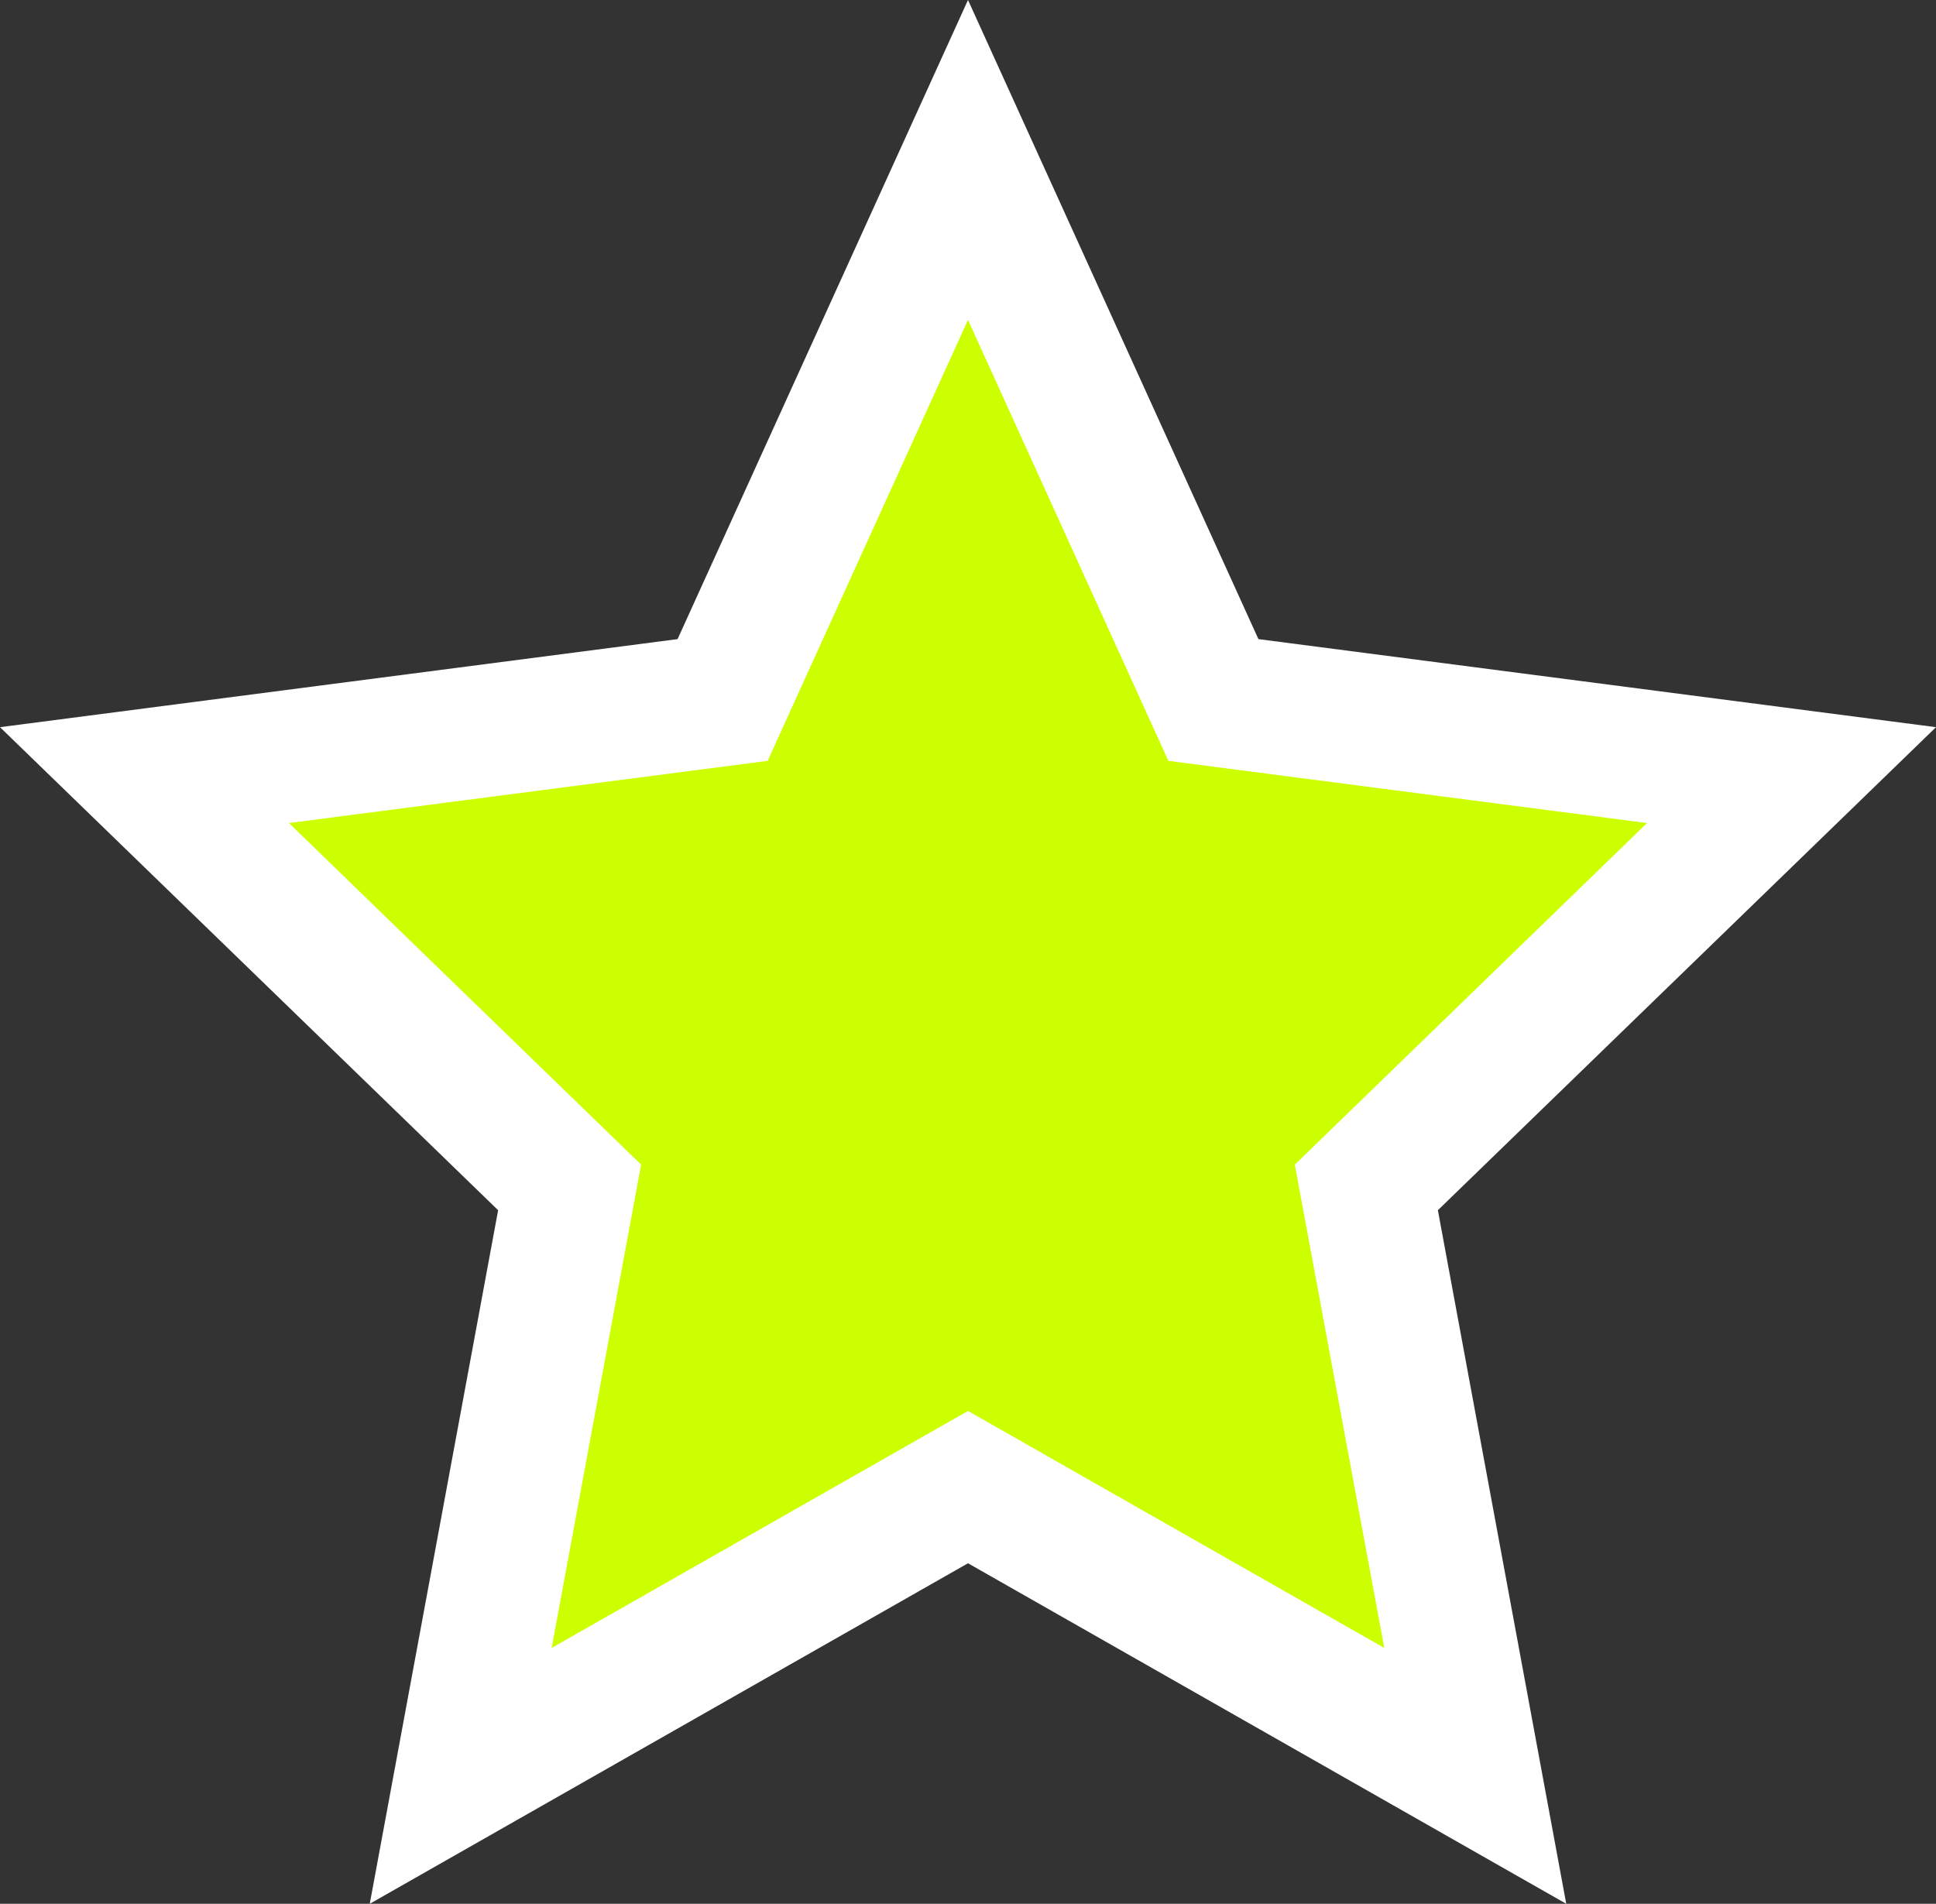 <svg id="star" xmlns="http://www.w3.org/2000/svg" width="29.258" height="28.775" viewBox="0 0 29.258 28.775">
  <rect x="0" y="0" width="29.258" height="28.775" fill="#333333" stroke="none"/>
  <g id="Tag" fill="#cf0">
    <path d="M 22.295 26.842 L 15.124 22.759 L 14.629 22.477 L 14.134 22.759 L 6.963 26.842 L 8.511 18.474 L 8.609 17.948 L 8.224 17.575 L 2.183 11.716 L 10.369 10.652 L 10.921 10.58 L 11.151 10.074 L 14.629 2.418 L 18.107 10.074 L 18.337 10.58 L 18.889 10.652 L 27.074 11.716 L 21.034 17.575 L 20.649 17.948 L 20.747 18.474 L 22.295 26.842 Z" stroke="none"/>
    <path d="M 14.629 4.835 L 11.601 11.5 L 4.367 12.44 L 9.689 17.603 L 8.337 24.908 L 14.629 21.326 L 20.92 24.908 L 19.568 17.603 L 24.891 12.44 L 17.657 11.5 L 14.629 4.835 M 14.629 -1.9073486328125e-06 L 19.018 9.66 L 29.258 10.991 L 21.73 18.292 L 23.67 28.775 L 14.629 23.628 L 5.588 28.775 L 7.528 18.292 L -3.814697265625e-06 10.991 L 10.24 9.66 L 14.629 -1.9073486328125e-06 Z" stroke="none" fill="#fff"/>
  </g>
</svg>
